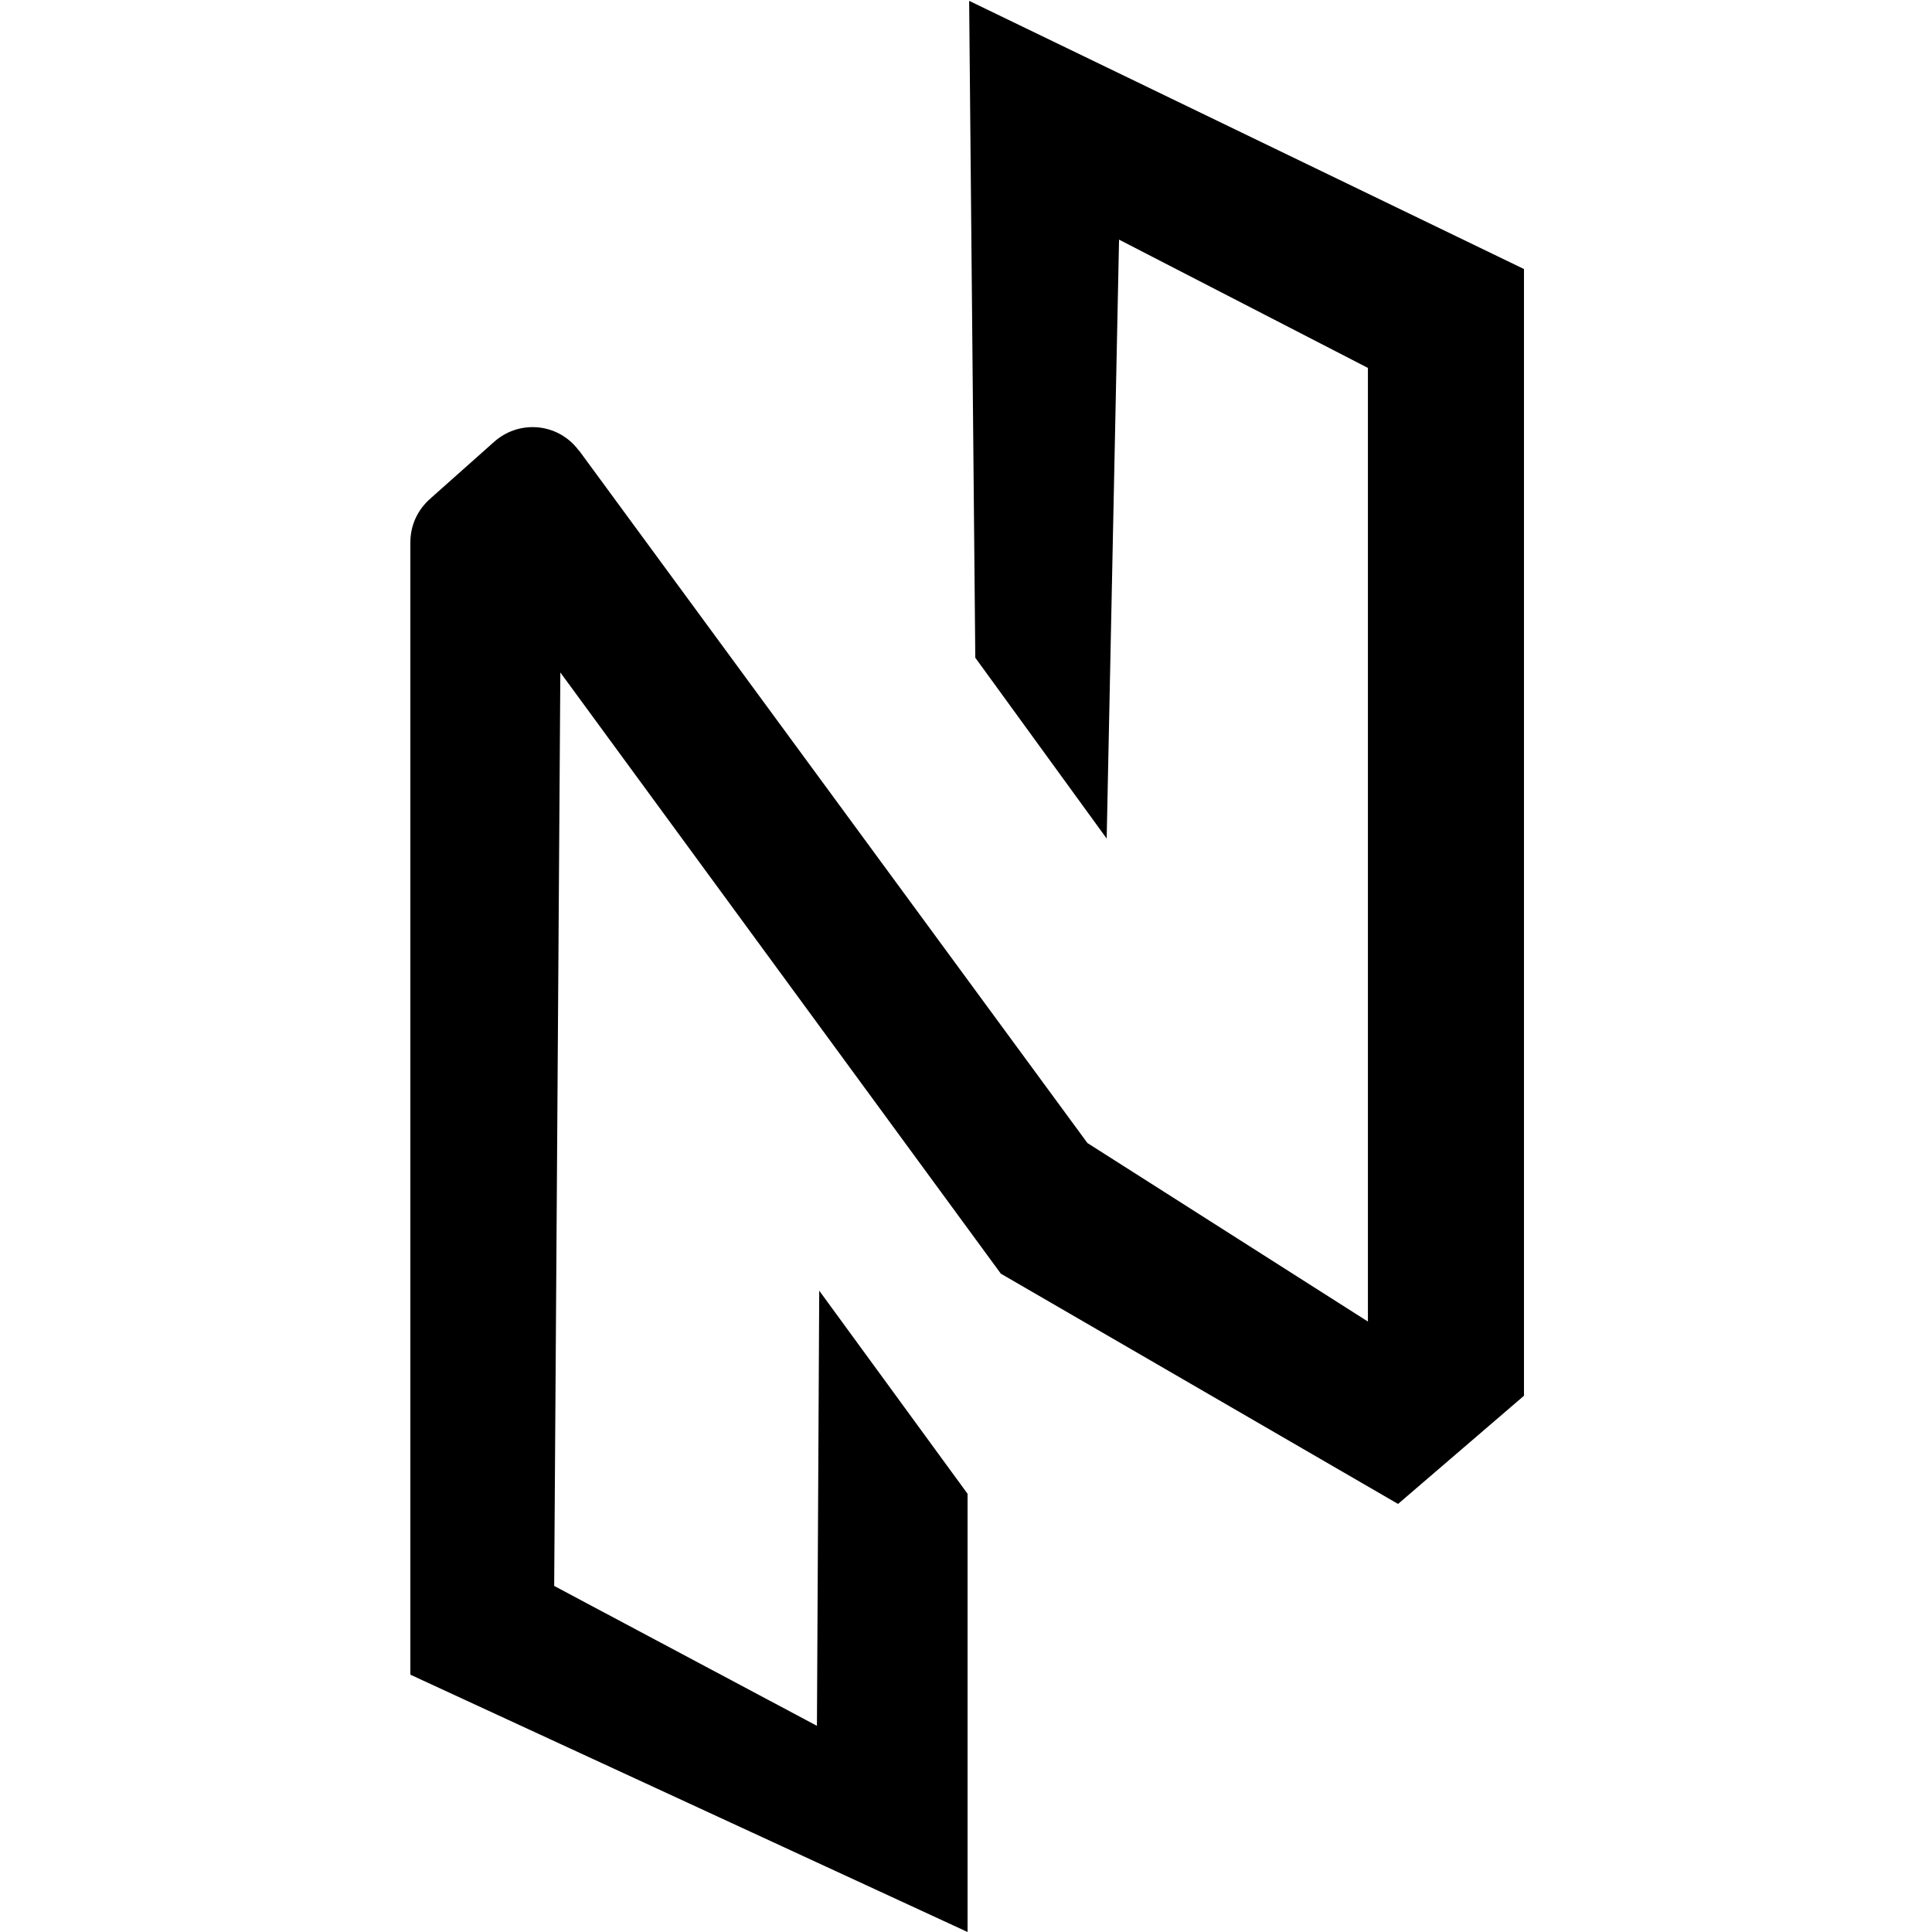 <!-- Generated by IcoMoon.io -->
<svg version="1.1" xmlns="http://www.w3.org/2000/svg" width="32" height="32" viewBox="0 0 32 32">
<title>NULS</title>
<path d="M13.568 21.376l2.458 3.366v7.258l-9.229-4.262v-18.752c0-0.282 0.115-0.538 0.333-0.73l1.050-0.934c0.397-0.358 0.998-0.32 1.344 0.064 0.026 0.026 0.051 0.064 0.077 0.090l8.41 11.456 4.646 2.957v-15.795l-4.122-2.125-0.205 9.92-2.176-2.995-0.102-10.88 9.19 4.442v18.662l-2.086 1.792-6.579-3.814-7.296-9.958-0.102 15.13 4.352 2.317 0.038-7.206z"></path>
</svg>
